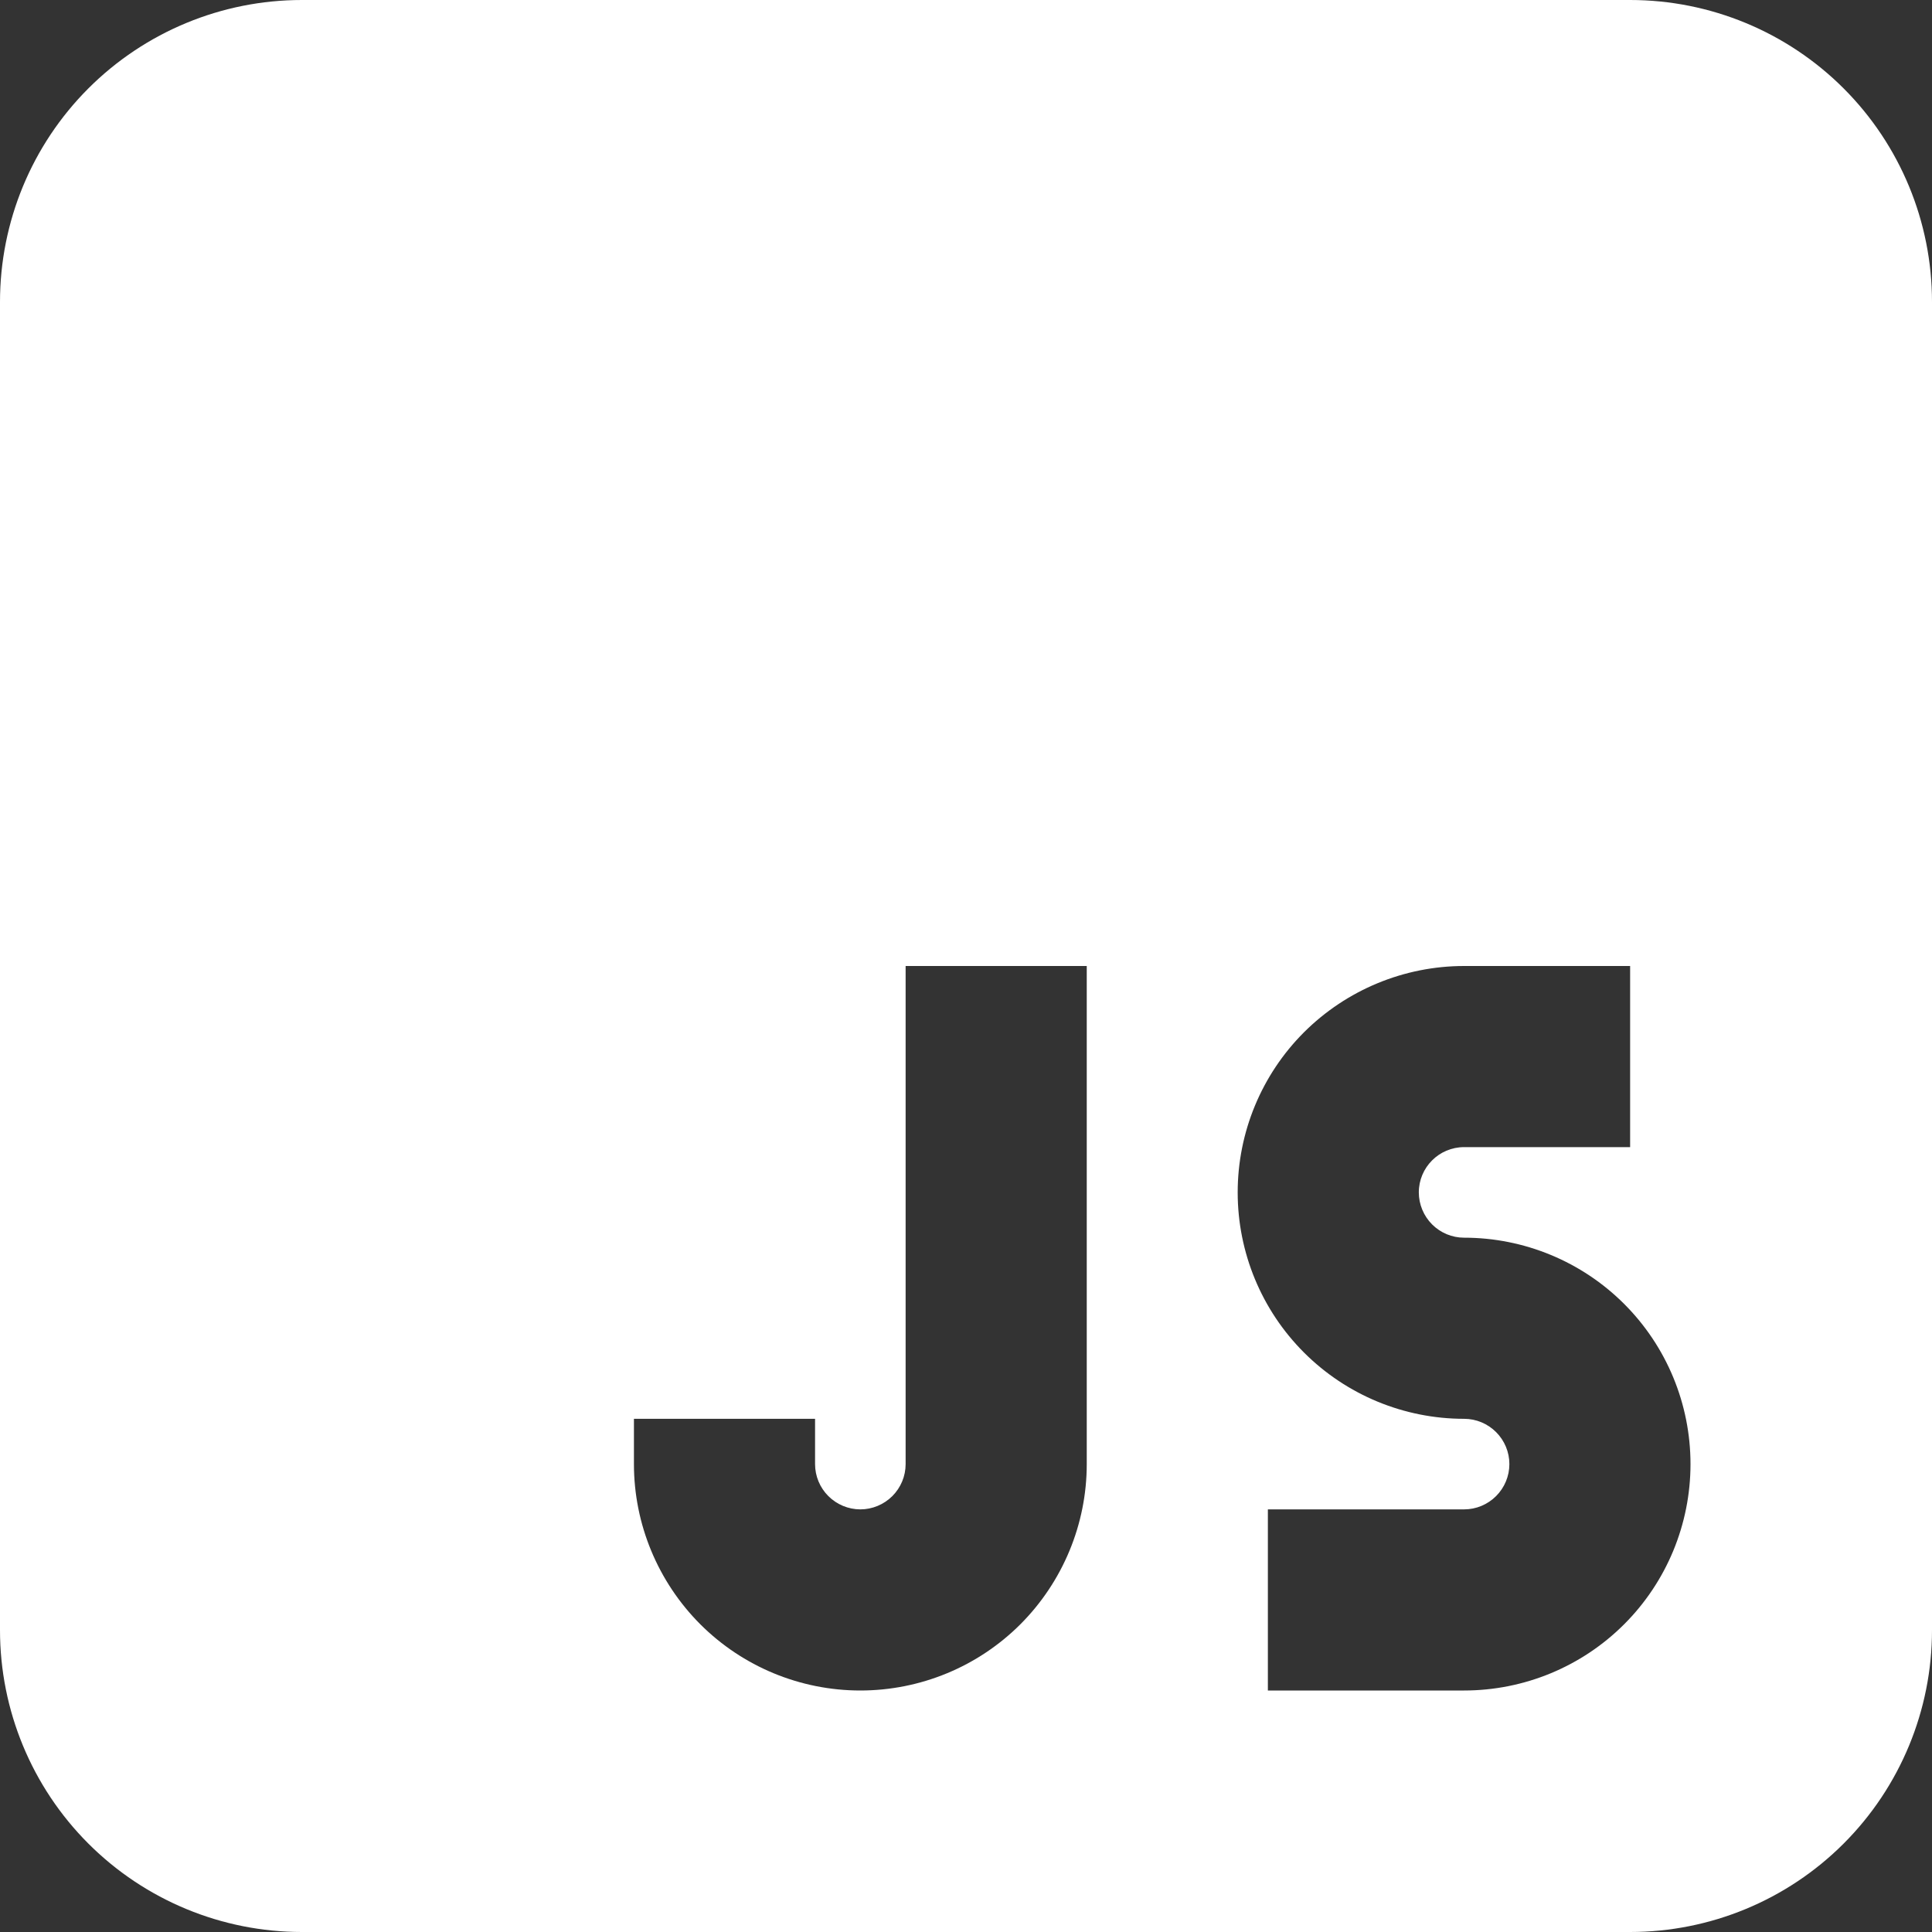<svg width="16" height="16" viewBox="0 0 16 16" fill="none" xmlns="http://www.w3.org/2000/svg">
<rect x="0" y="0" width="16" height="16" fill="#333333" stroke="none"/>
<g clip-path="url(#clip0_5_2036)">
<path fill-rule="evenodd" clip-rule="evenodd" d="M0 2.5C0 1.837 0.263 1.201 0.732 0.732C1.201 0.263 1.837 0 2.5 0L13.5 0C14.163 0 14.799 0.263 15.268 0.732C15.737 1.201 16 1.837 16 2.5V13.5C16 14.163 15.737 14.799 15.268 15.268C14.799 15.737 14.163 16 13.5 16H2.5C1.837 16 1.201 15.737 0.732 15.268C0.263 14.799 0 14.163 0 13.5L0 2.5ZM7.5 8V12.125C7.5 12.225 7.46 12.32 7.39 12.39C7.32 12.46 7.224 12.5 7.125 12.5C7.026 12.5 6.93 12.46 6.86 12.39C6.79 12.32 6.75 12.225 6.75 12.125V11.75H5.25V12.125C5.25 12.622 5.448 13.099 5.799 13.451C6.151 13.803 6.628 14 7.125 14C7.622 14 8.099 13.803 8.451 13.451C8.802 13.099 9 12.622 9 12.125V8H7.5ZM11.75 9.875C11.75 9.668 11.918 9.5 12.125 9.5H13.5V8H12.125C11.628 8 11.151 8.198 10.799 8.549C10.447 8.901 10.25 9.378 10.25 9.875C10.25 10.372 10.447 10.849 10.799 11.201C11.151 11.553 11.628 11.75 12.125 11.75C12.225 11.75 12.32 11.79 12.39 11.86C12.46 11.93 12.5 12.025 12.5 12.125C12.5 12.225 12.46 12.32 12.39 12.39C12.32 12.46 12.225 12.5 12.125 12.5H10.5V14H12.125C12.622 14 13.099 13.803 13.451 13.451C13.803 13.099 14 12.622 14 12.125C14 11.628 13.803 11.151 13.451 10.799C13.099 10.447 12.622 10.25 12.125 10.25C12.025 10.25 11.93 10.21 11.86 10.14C11.79 10.07 11.75 9.974 11.75 9.875Z" fill="white"/>
</g>
<defs>
<clipPath id="clip0_5_2036">
<rect width="16" height="16" fill="white"/>
</clipPath>
</defs>
</svg>
